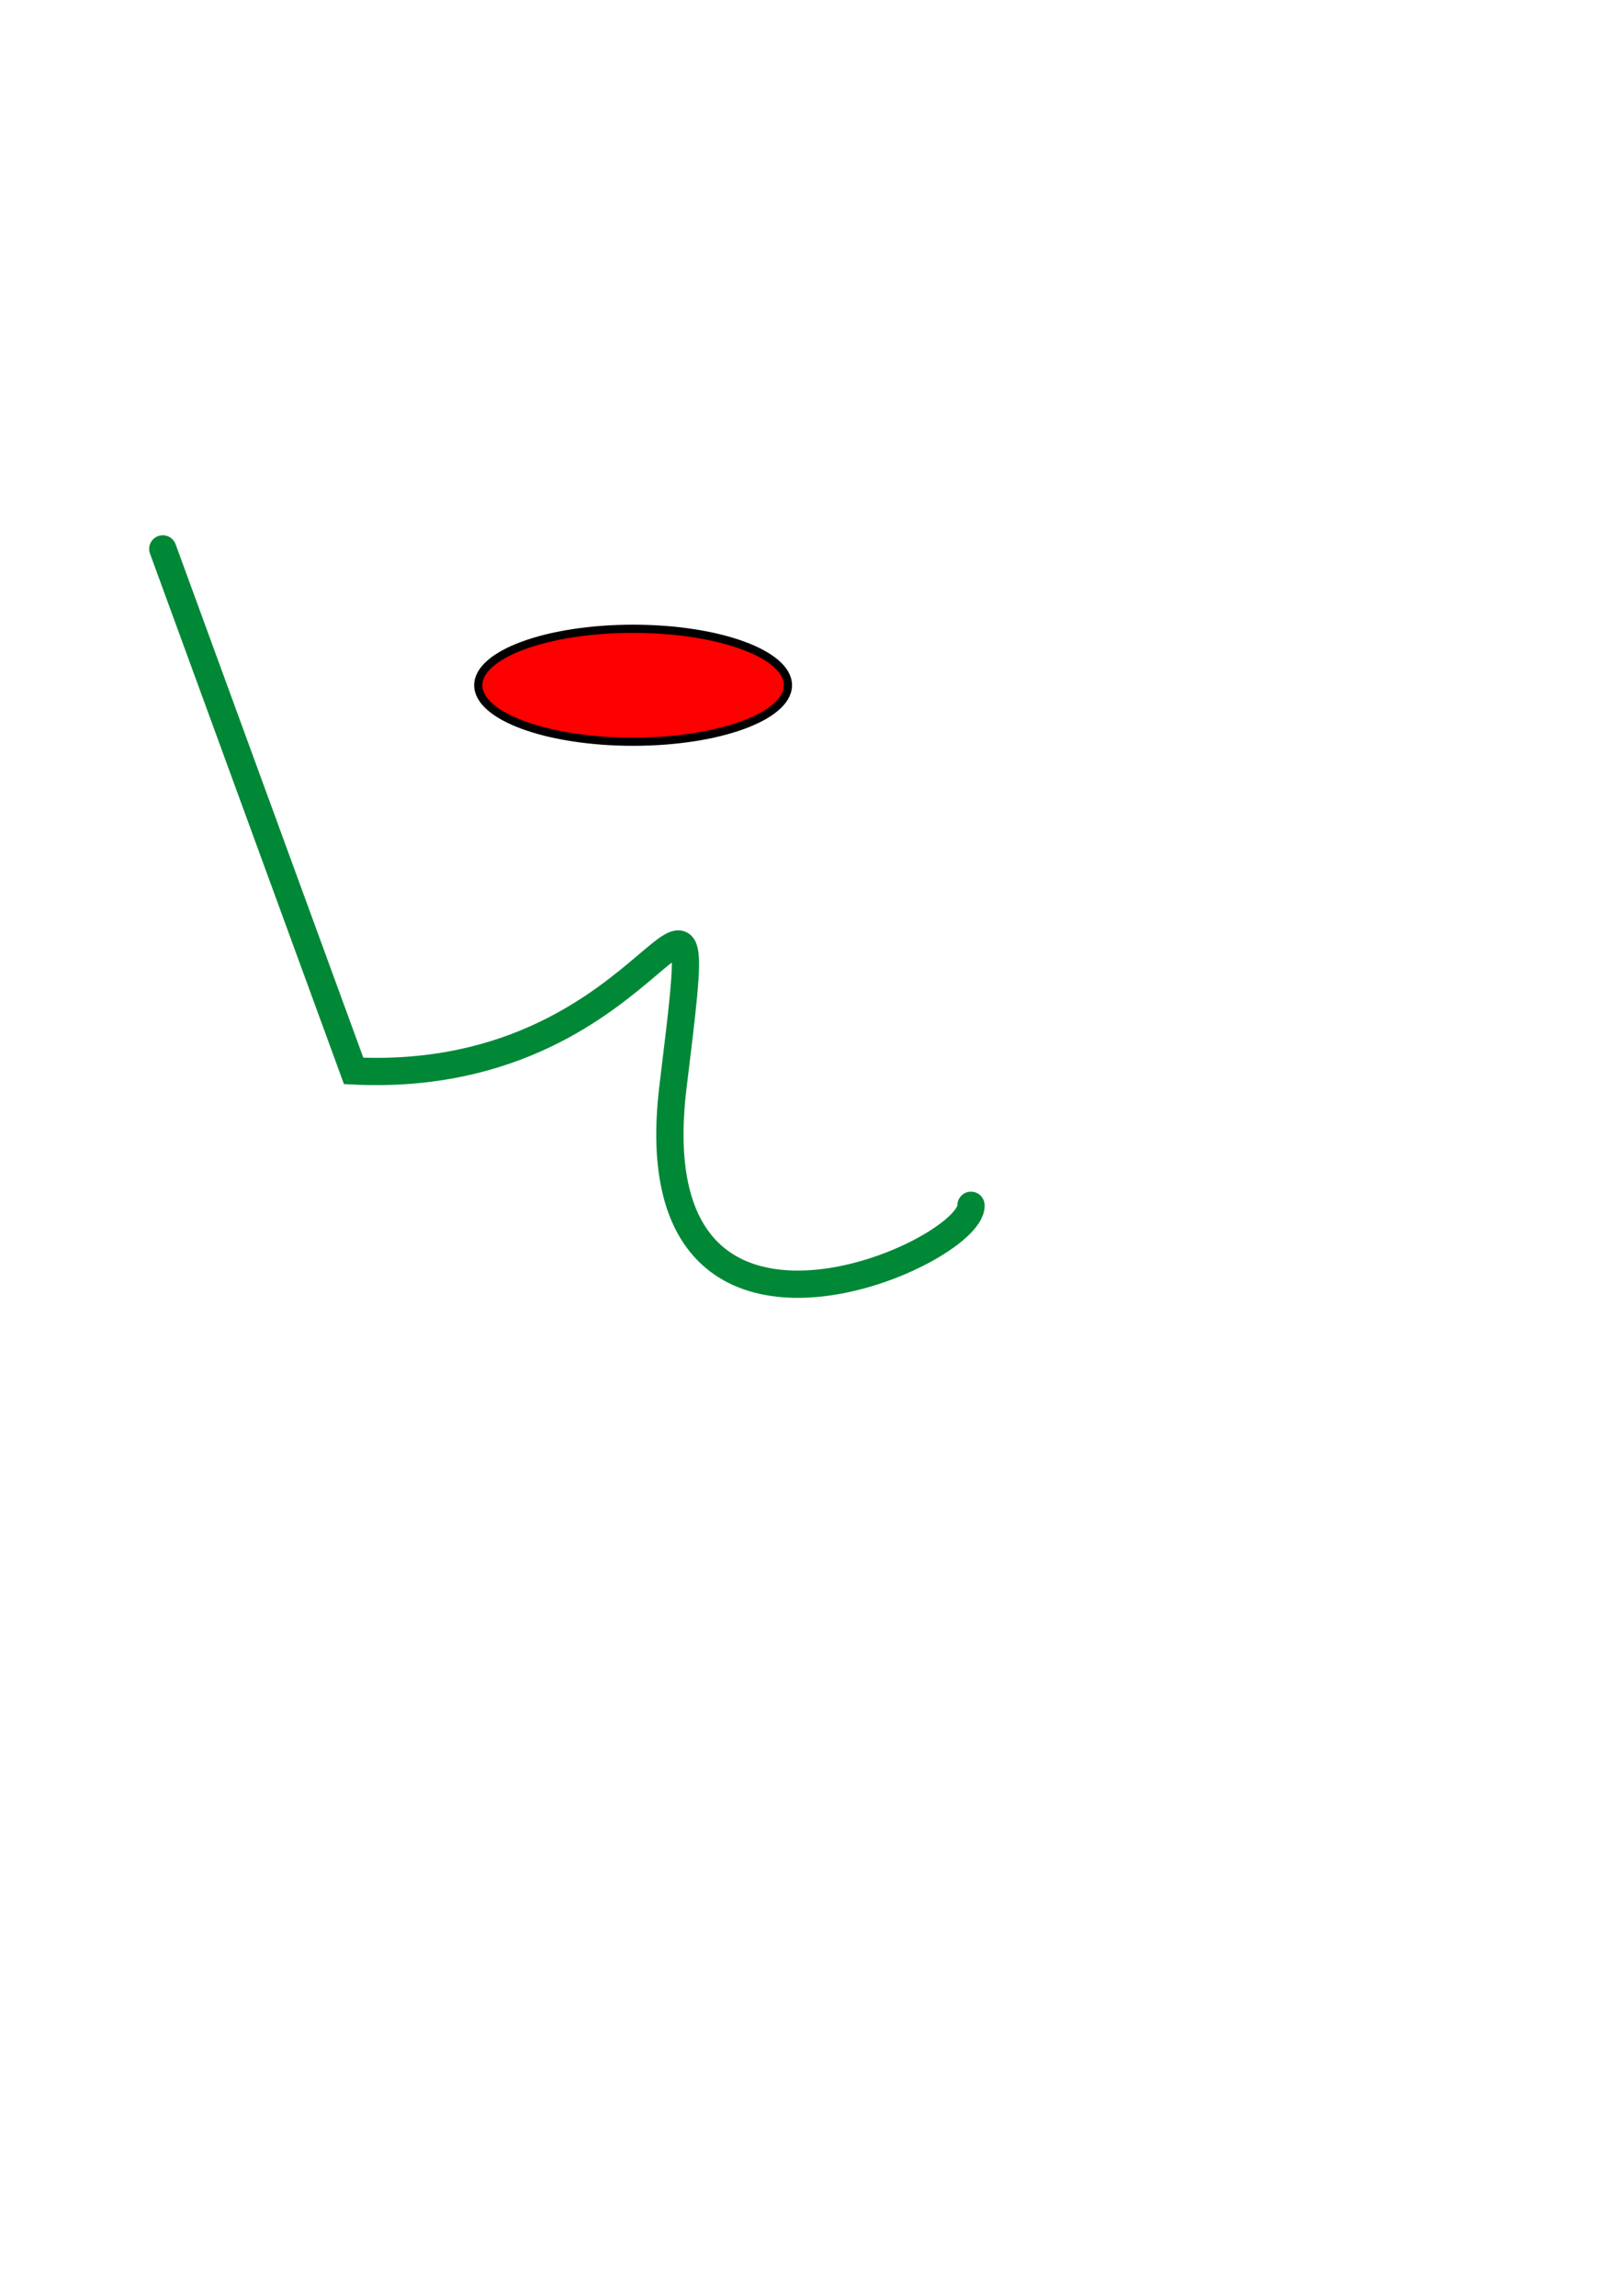 <?xml version="1.0" encoding="utf-8"?>
<!-- Generator: Adobe Illustrator 24.0.2, SVG Export Plug-In . SVG Version: 6.00 Build 0)  -->
<svg version="1.1" id="Layer_1" xmlns="http://www.w3.org/2000/svg" xmlns:xlink="http://www.w3.org/1999/xlink" x="0px" y="0px"
	 viewBox="0 0 595.28 841.89" style="enable-background:new 0 0 595.28 841.89;" xml:space="preserve">
<style type="text/css">
	.st0{fill:#FF0001;stroke:#000000;stroke-width:3;stroke-miterlimit:10;}
	.st1{fill:none;stroke:#018837;stroke-width:10;stroke-linecap:round;stroke-miterlimit:10;}
</style>
<ellipse class="st0" cx="232.21" cy="251.29" rx="56.79" ry="20.71"/>
<path class="st1" d="M59.71,201.29l70,191.43c117.14,5.71,131.43-111.43,117.14,5.71c-14.29,117.14,110,61.43,109.29,43.57"/>
</svg>

